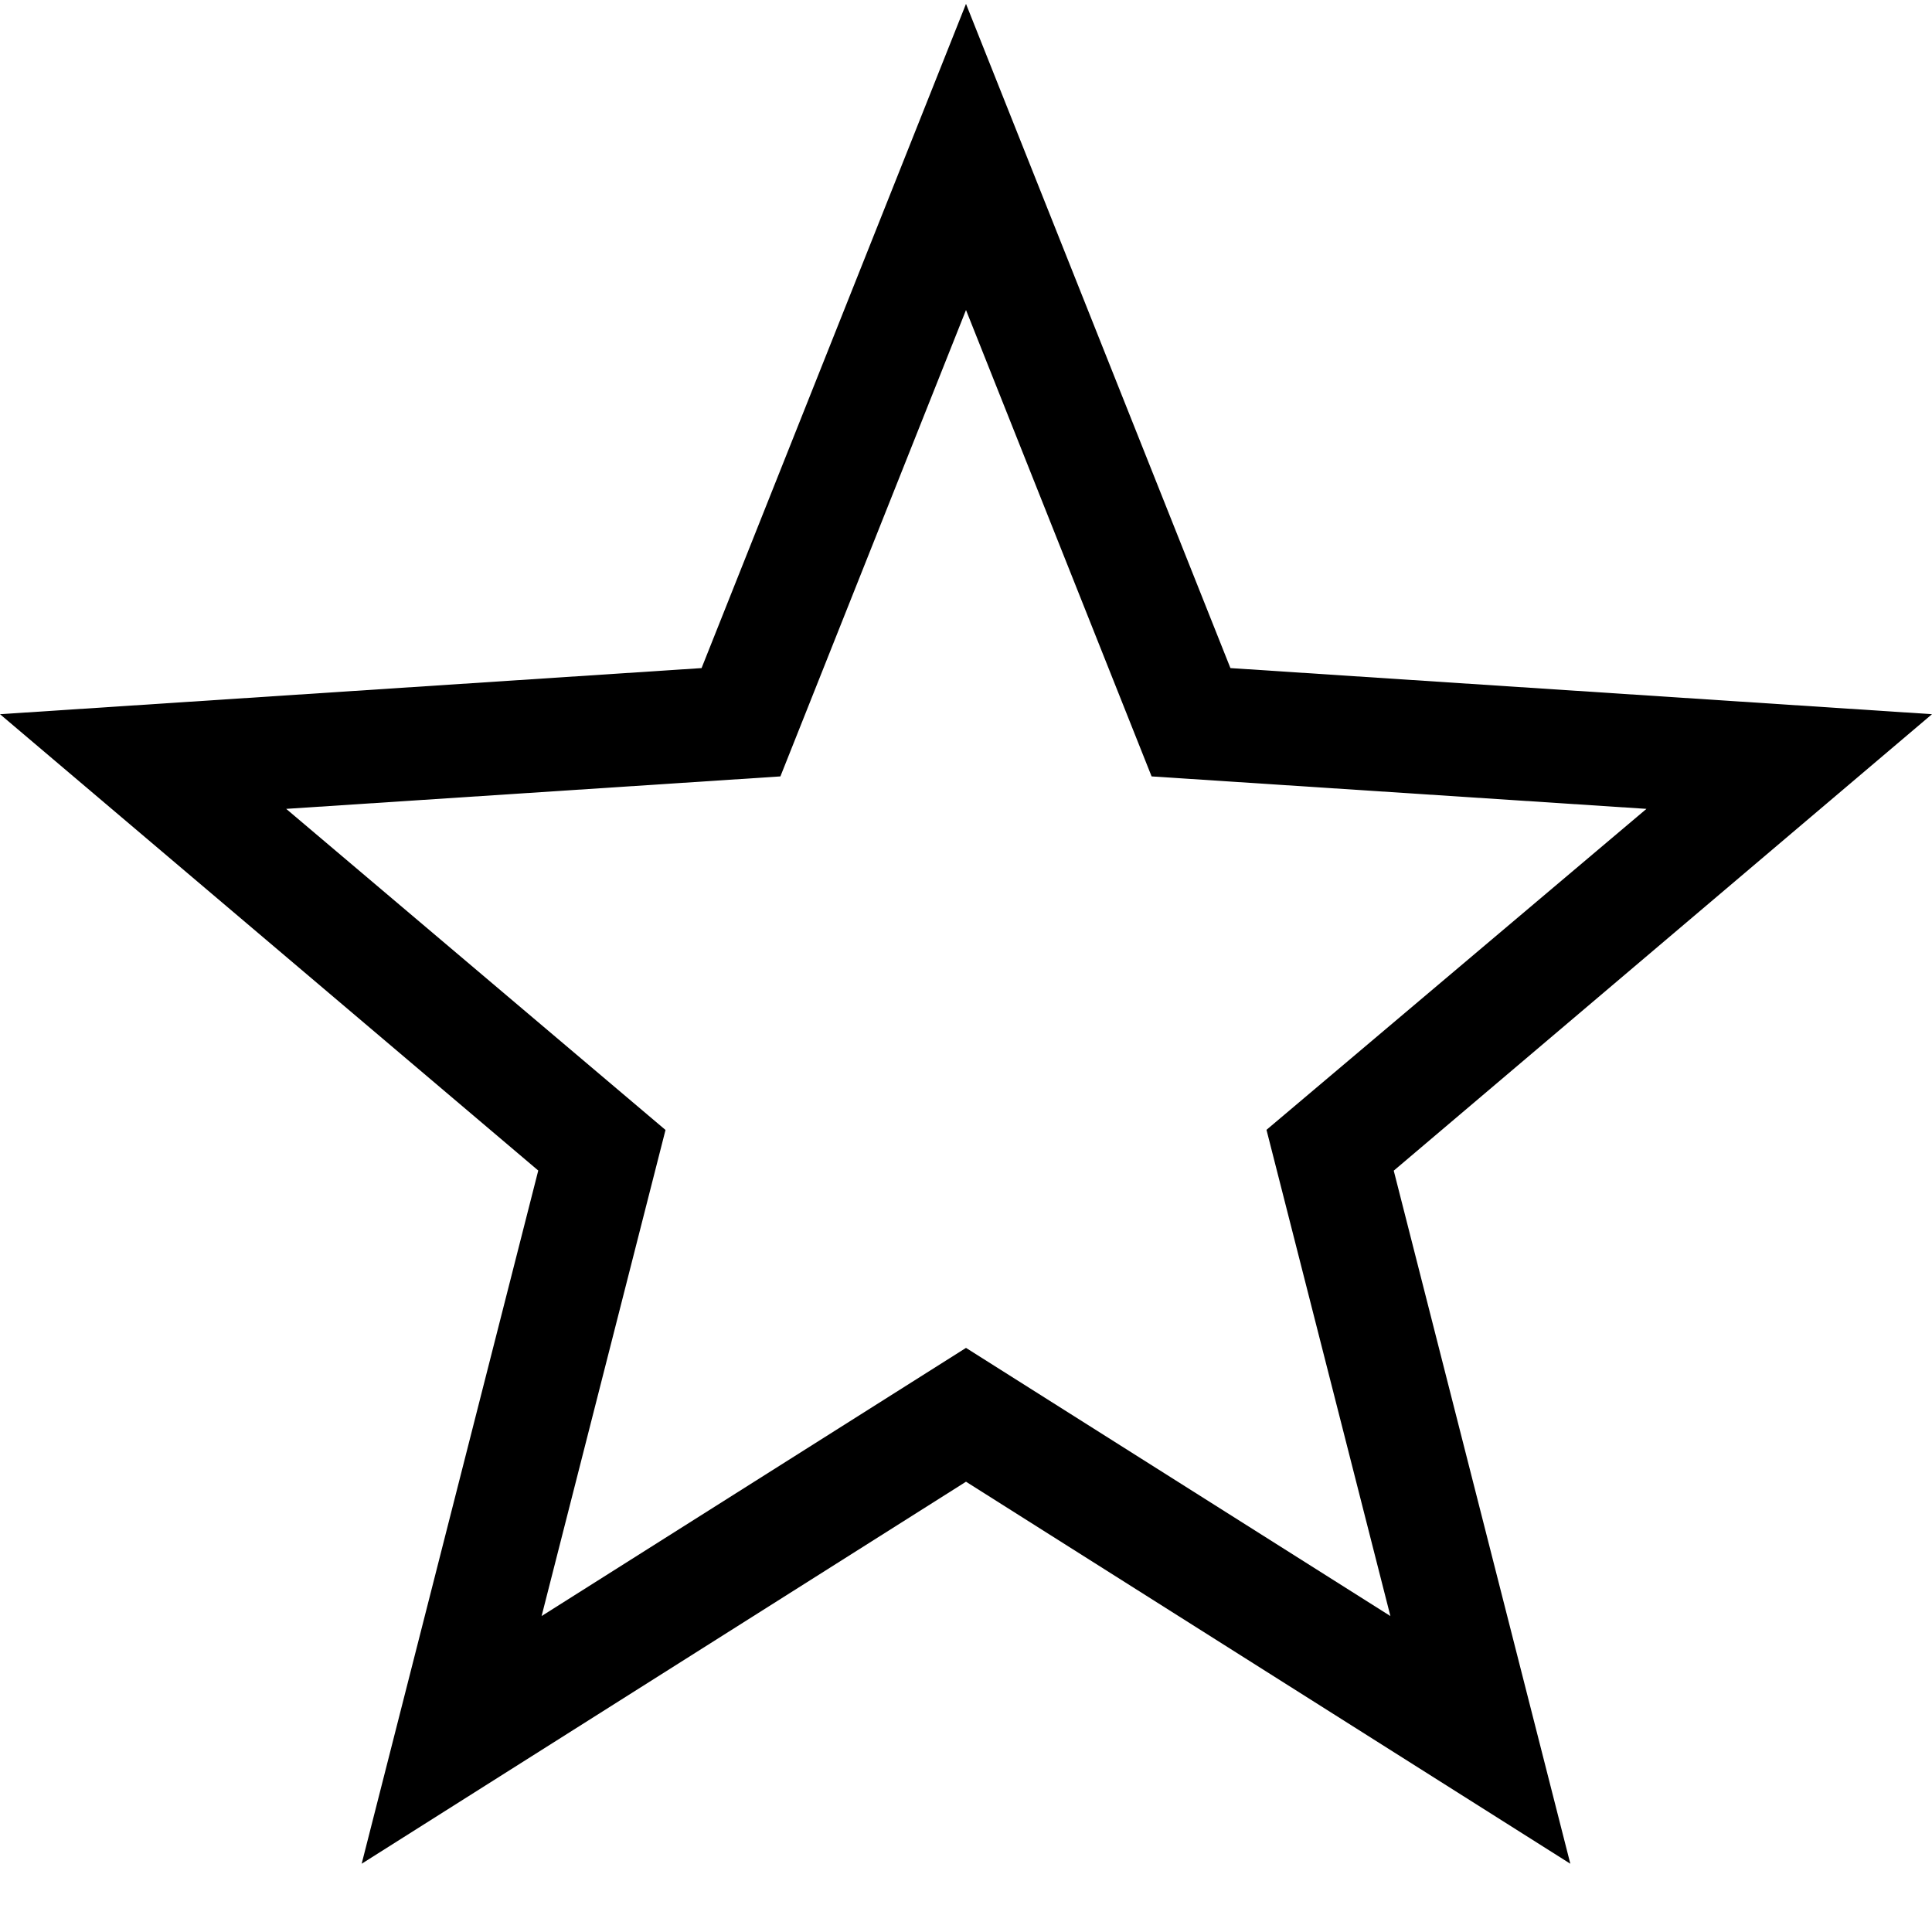 <svg width="15" height="15" viewBox="0 0 15 15" fill="none" xmlns="http://www.w3.org/2000/svg">
<path d="M15 5.545L9.553 5.187L7.5 0.03L5.447 5.187L0 5.545L4.179 9.088L2.808 14.47L7.5 11.504L12.192 14.47L10.821 9.089L15 5.545ZM7.5 10.465L4.205 12.547L5.167 8.773L2.222 6.28L6.059 6.028L7.5 2.407L8.941 6.028L12.783 6.28L9.833 8.772L10.795 12.547L7.5 10.465Z" fill="black"/>
</svg>
